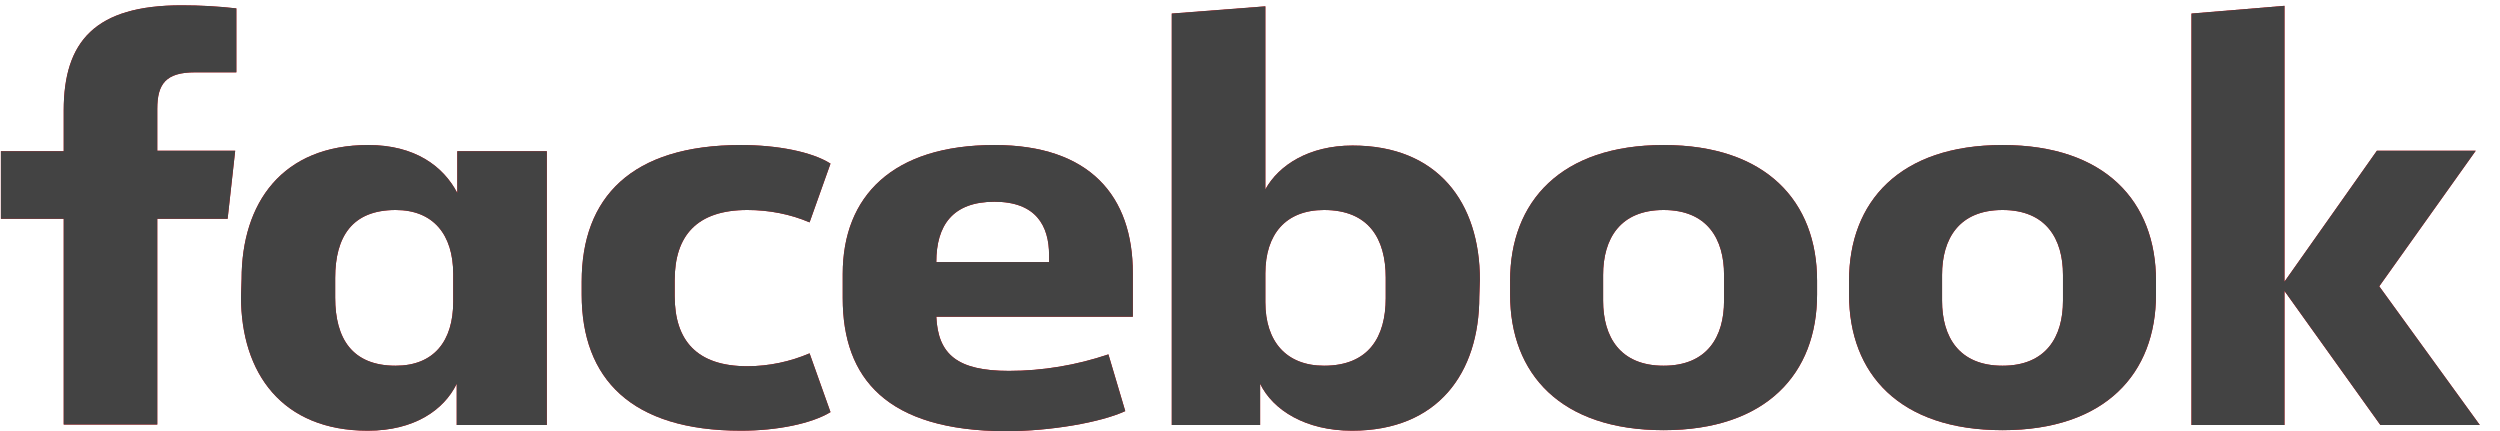 <svg width="116" height="20" viewBox="0 0 116 20" fill="none" xmlns="http://www.w3.org/2000/svg">
<path d="M9.052 3.356C7.703 3.356 7.298 3.882 7.298 5.055V6.993H10.913L10.562 10.151H7.298V19.697H2.956V10.151H0.042V7.016H2.956V5.126C2.956 1.92 4.412 0.246 8.431 0.246C9.268 0.246 10.131 0.294 10.967 0.389V3.356" fill="#F40009"/>
<path d="M9.052 3.356C7.703 3.356 7.298 3.882 7.298 5.055V6.993H10.913L10.562 10.151H7.298V19.697H2.956V10.151H0.042V7.016H2.956V5.126C2.956 1.92 4.412 0.246 8.431 0.246C9.268 0.246 10.131 0.294 10.967 0.389V3.356" fill="#434343"/>
<path d="M11.21 12.95C11.21 9.409 13.098 6.729 17.09 6.729C19.248 6.729 20.57 7.71 21.218 8.954V7.016H25.372V19.721H21.191V17.807C20.597 19.027 19.221 19.984 17.064 19.984C13.098 19.984 11.183 17.328 11.183 13.763M15.553 13.811C15.553 15.701 16.335 16.969 18.358 16.969C20.139 16.969 21.029 15.821 21.029 14.002V12.711C21.029 10.892 20.112 9.744 18.358 9.744C16.335 9.744 15.553 10.988 15.553 12.902V13.811Z" fill="#F40009"/>
<path d="M11.21 12.95C11.21 9.409 13.098 6.729 17.09 6.729C19.248 6.729 20.57 7.71 21.218 8.954V7.016H25.372V19.721H21.191V17.807C20.597 19.027 19.221 19.984 17.064 19.984C13.098 19.984 11.183 17.328 11.183 13.763M15.553 13.811C15.553 15.701 16.335 16.969 18.358 16.969C20.139 16.969 21.029 15.821 21.029 14.002V12.711C21.029 10.892 20.112 9.744 18.358 9.744C16.335 9.744 15.553 10.988 15.553 12.902V13.811Z" fill="#434343"/>
<path d="M34.381 6.729C36.054 6.729 37.672 7.04 38.535 7.591L37.564 10.318C36.674 9.935 35.676 9.744 34.678 9.744C32.331 9.744 31.306 10.94 31.306 12.998V13.739C31.306 15.797 32.331 16.993 34.678 16.993C35.676 16.993 36.674 16.778 37.564 16.395L38.535 19.122C37.672 19.649 36.081 19.984 34.381 19.984C29.283 19.984 26.99 17.567 26.99 13.668V13.069C26.99 9.17 29.283 6.729 34.381 6.729Z" fill="#F40009"/>
<path d="M34.381 6.729C36.054 6.729 37.672 7.04 38.535 7.591L37.564 10.318C36.674 9.935 35.676 9.744 34.678 9.744C32.331 9.744 31.306 10.94 31.306 12.998V13.739C31.306 15.797 32.331 16.993 34.678 16.993C35.676 16.993 36.674 16.778 37.564 16.395L38.535 19.122C37.672 19.649 36.081 19.984 34.381 19.984C29.283 19.984 26.99 17.567 26.99 13.668V13.069C26.99 9.17 29.283 6.729 34.381 6.729Z" fill="#434343"/>
<path d="M39.102 13.835V12.711C39.102 9.098 41.422 6.729 46.142 6.729C50.593 6.729 52.563 9.122 52.563 12.663V14.696H43.445C43.526 16.443 44.416 17.209 46.817 17.209C48.381 17.209 49.946 16.945 51.43 16.443L52.212 19.075C51.079 19.601 48.732 20.008 46.655 20.008C41.152 19.984 39.102 17.567 39.102 13.835ZM43.445 12.16H48.678V11.849C48.678 10.462 48.058 9.361 46.142 9.361C44.2 9.361 43.445 10.462 43.445 12.16Z" fill="#F40009"/>
<path d="M39.102 13.835V12.711C39.102 9.098 41.422 6.729 46.142 6.729C50.593 6.729 52.563 9.122 52.563 12.663V14.696H43.445C43.526 16.443 44.416 17.209 46.817 17.209C48.381 17.209 49.946 16.945 51.43 16.443L52.212 19.075C51.079 19.601 48.732 20.008 46.655 20.008C41.152 19.984 39.102 17.567 39.102 13.835ZM43.445 12.16H48.678V11.849C48.678 10.462 48.058 9.361 46.142 9.361C44.2 9.361 43.445 10.462 43.445 12.16Z" fill="#434343"/>
<path d="M68.64 13.763C68.64 17.304 66.724 19.984 62.732 19.984C60.574 19.984 59.063 19.027 58.47 17.807V19.721H54.37V0.629L58.713 0.294V8.787C59.333 7.662 60.736 6.753 62.759 6.753C66.724 6.753 68.666 9.409 68.666 12.974M64.297 12.878C64.297 11.084 63.514 9.744 61.437 9.744C59.657 9.744 58.713 10.868 58.713 12.687V14.026C58.713 15.845 59.684 16.969 61.437 16.969C63.514 16.969 64.297 15.629 64.297 13.835V12.878Z" fill="#F40009"/>
<path d="M68.64 13.763C68.64 17.304 66.724 19.984 62.732 19.984C60.574 19.984 59.063 19.027 58.47 17.807V19.721H54.37V0.629L58.713 0.294V8.787C59.333 7.662 60.736 6.753 62.759 6.753C66.724 6.753 68.666 9.409 68.666 12.974M64.297 12.878C64.297 11.084 63.514 9.744 61.437 9.744C59.657 9.744 58.713 10.868 58.713 12.687V14.026C58.713 15.845 59.684 16.969 61.437 16.969C63.514 16.969 64.297 15.629 64.297 13.835V12.878Z" fill="#434343"/>
<path d="M70.069 13.668V13.022C70.069 9.361 72.416 6.729 77.191 6.729C81.965 6.729 84.312 9.361 84.312 13.022V13.668C84.312 17.328 81.965 19.96 77.191 19.96C72.416 19.96 70.069 17.352 70.069 13.668ZM79.996 12.758C79.996 11.084 79.214 9.744 77.191 9.744C75.168 9.744 74.385 11.084 74.385 12.758V13.955C74.385 15.629 75.168 16.969 77.191 16.969C79.214 16.969 79.996 15.629 79.996 13.955V12.758Z" fill="#F40009"/>
<path d="M70.069 13.668V13.022C70.069 9.361 72.416 6.729 77.191 6.729C81.965 6.729 84.312 9.361 84.312 13.022V13.668C84.312 17.328 81.965 19.96 77.191 19.96C72.416 19.96 70.069 17.352 70.069 13.668ZM79.996 12.758C79.996 11.084 79.214 9.744 77.191 9.744C75.168 9.744 74.385 11.084 74.385 12.758V13.955C74.385 15.629 75.168 16.969 77.191 16.969C79.214 16.969 79.996 15.629 79.996 13.955V12.758Z" fill="#434343"/>
<path d="M85.796 13.668V13.022C85.796 9.361 88.142 6.729 92.917 6.729C97.692 6.729 100.038 9.361 100.038 13.022V13.668C100.038 17.328 97.692 19.96 92.917 19.96C88.142 19.96 85.796 17.352 85.796 13.668ZM95.722 12.758C95.722 11.084 94.94 9.744 92.917 9.744C90.894 9.744 90.112 11.084 90.112 12.758V13.955C90.112 15.629 90.894 16.969 92.917 16.969C94.94 16.969 95.722 15.629 95.722 13.955V12.758Z" fill="#F40009"/>
<path d="M85.796 13.668V13.022C85.796 9.361 88.142 6.729 92.917 6.729C97.692 6.729 100.038 9.361 100.038 13.022V13.668C100.038 17.328 97.692 19.96 92.917 19.96C88.142 19.96 85.796 17.352 85.796 13.668ZM95.722 12.758C95.722 11.084 94.94 9.744 92.917 9.744C90.894 9.744 90.112 11.084 90.112 12.758V13.955C90.112 15.629 90.894 16.969 92.917 16.969C94.94 16.969 95.722 15.629 95.722 13.955V12.758Z" fill="#434343"/>
<path d="M106 13.069L110.289 6.993H114.875L110.397 13.285L115.063 19.721H110.451L106 13.5V19.721H101.684V0.629L106 0.27" fill="#F40009"/>
<path d="M106 13.069L110.289 6.993H114.875L110.397 13.285L115.063 19.721H110.451L106 13.5V19.721H101.684V0.629L106 0.27" fill="#434343"/>
</svg>

